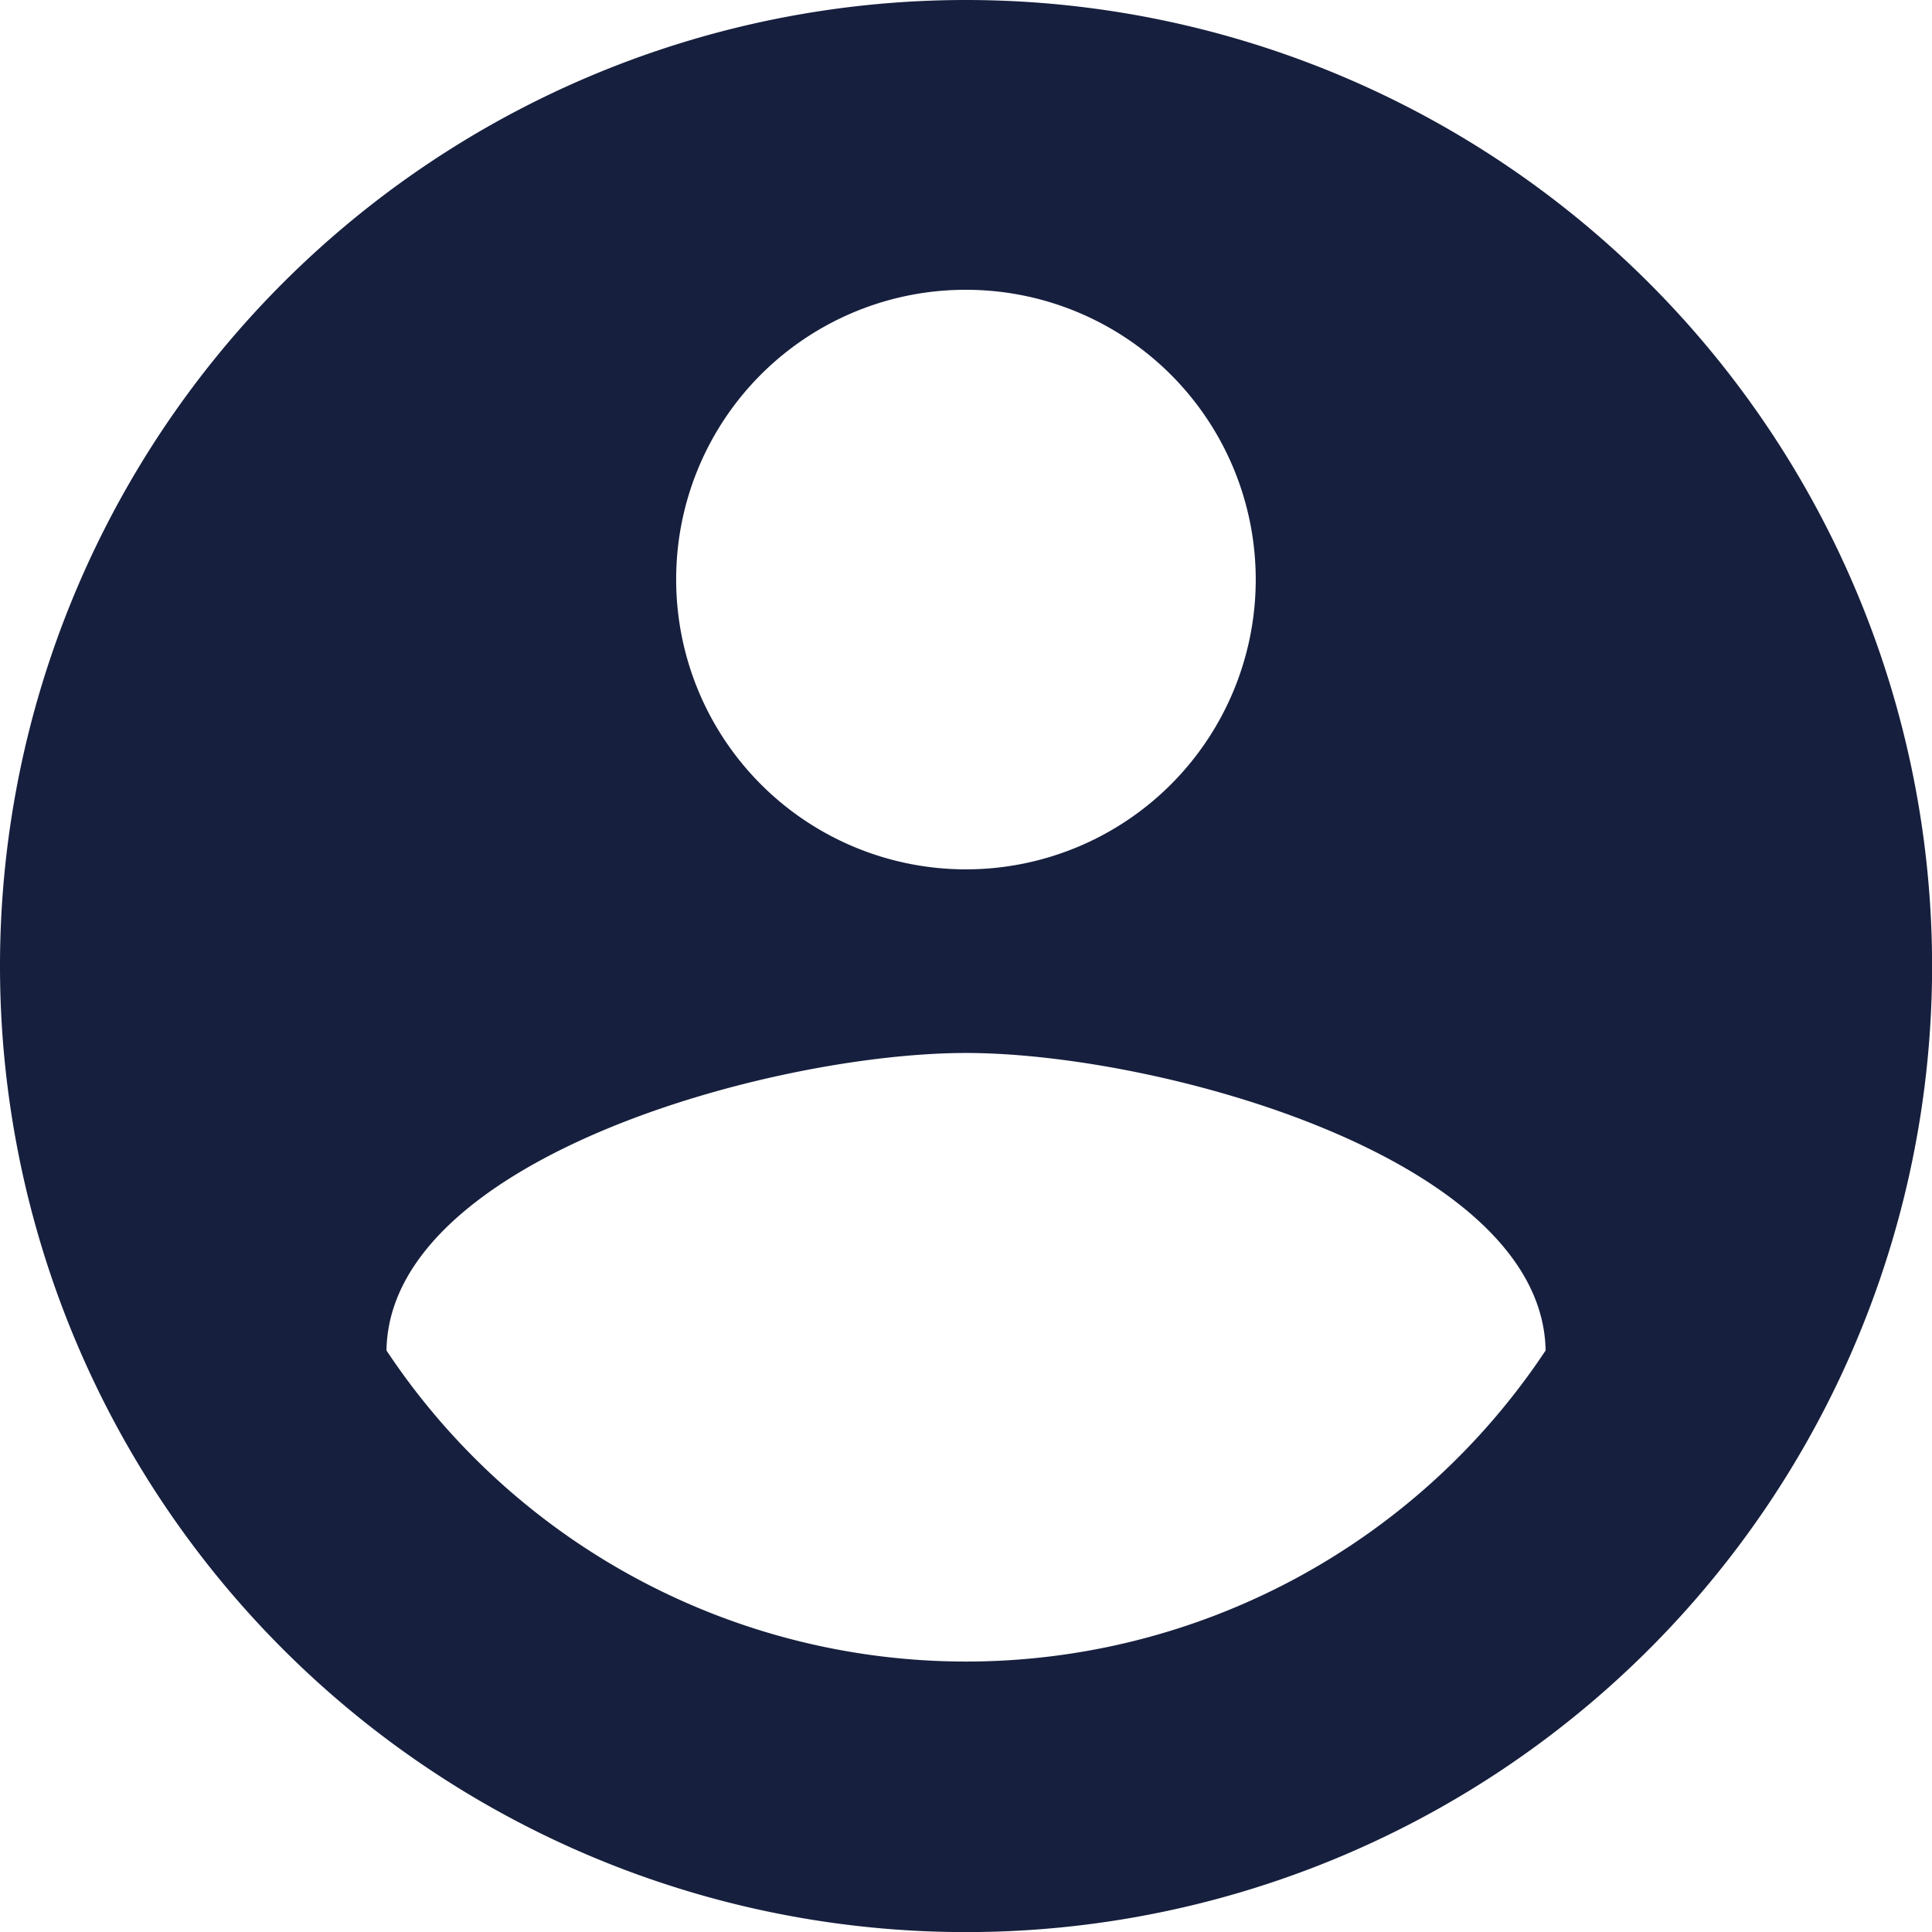 <svg xmlns="http://www.w3.org/2000/svg" width="19.781" height="19.781" viewBox="0 0 19.781 19.781">
    <path data-name="icon-how-to-generate-account" d="M11.891 2a9.891 9.891 0 1 0 9.891 9.891A9.894 9.894 0 0 0 11.891 2zm0 2.967a2.967 2.967 0 1 1-2.968 2.967 2.963 2.963 0 0 1 2.968-2.967zm0 14.045a7.122 7.122 0 0 1-5.934-3.185c.03-1.968 3.956-3.046 5.934-3.046s5.9 1.078 5.934 3.046a7.122 7.122 0 0 1-5.934 3.185z" transform="translate(-2 -2)" style="fill:#161f3d"/>
</svg>
